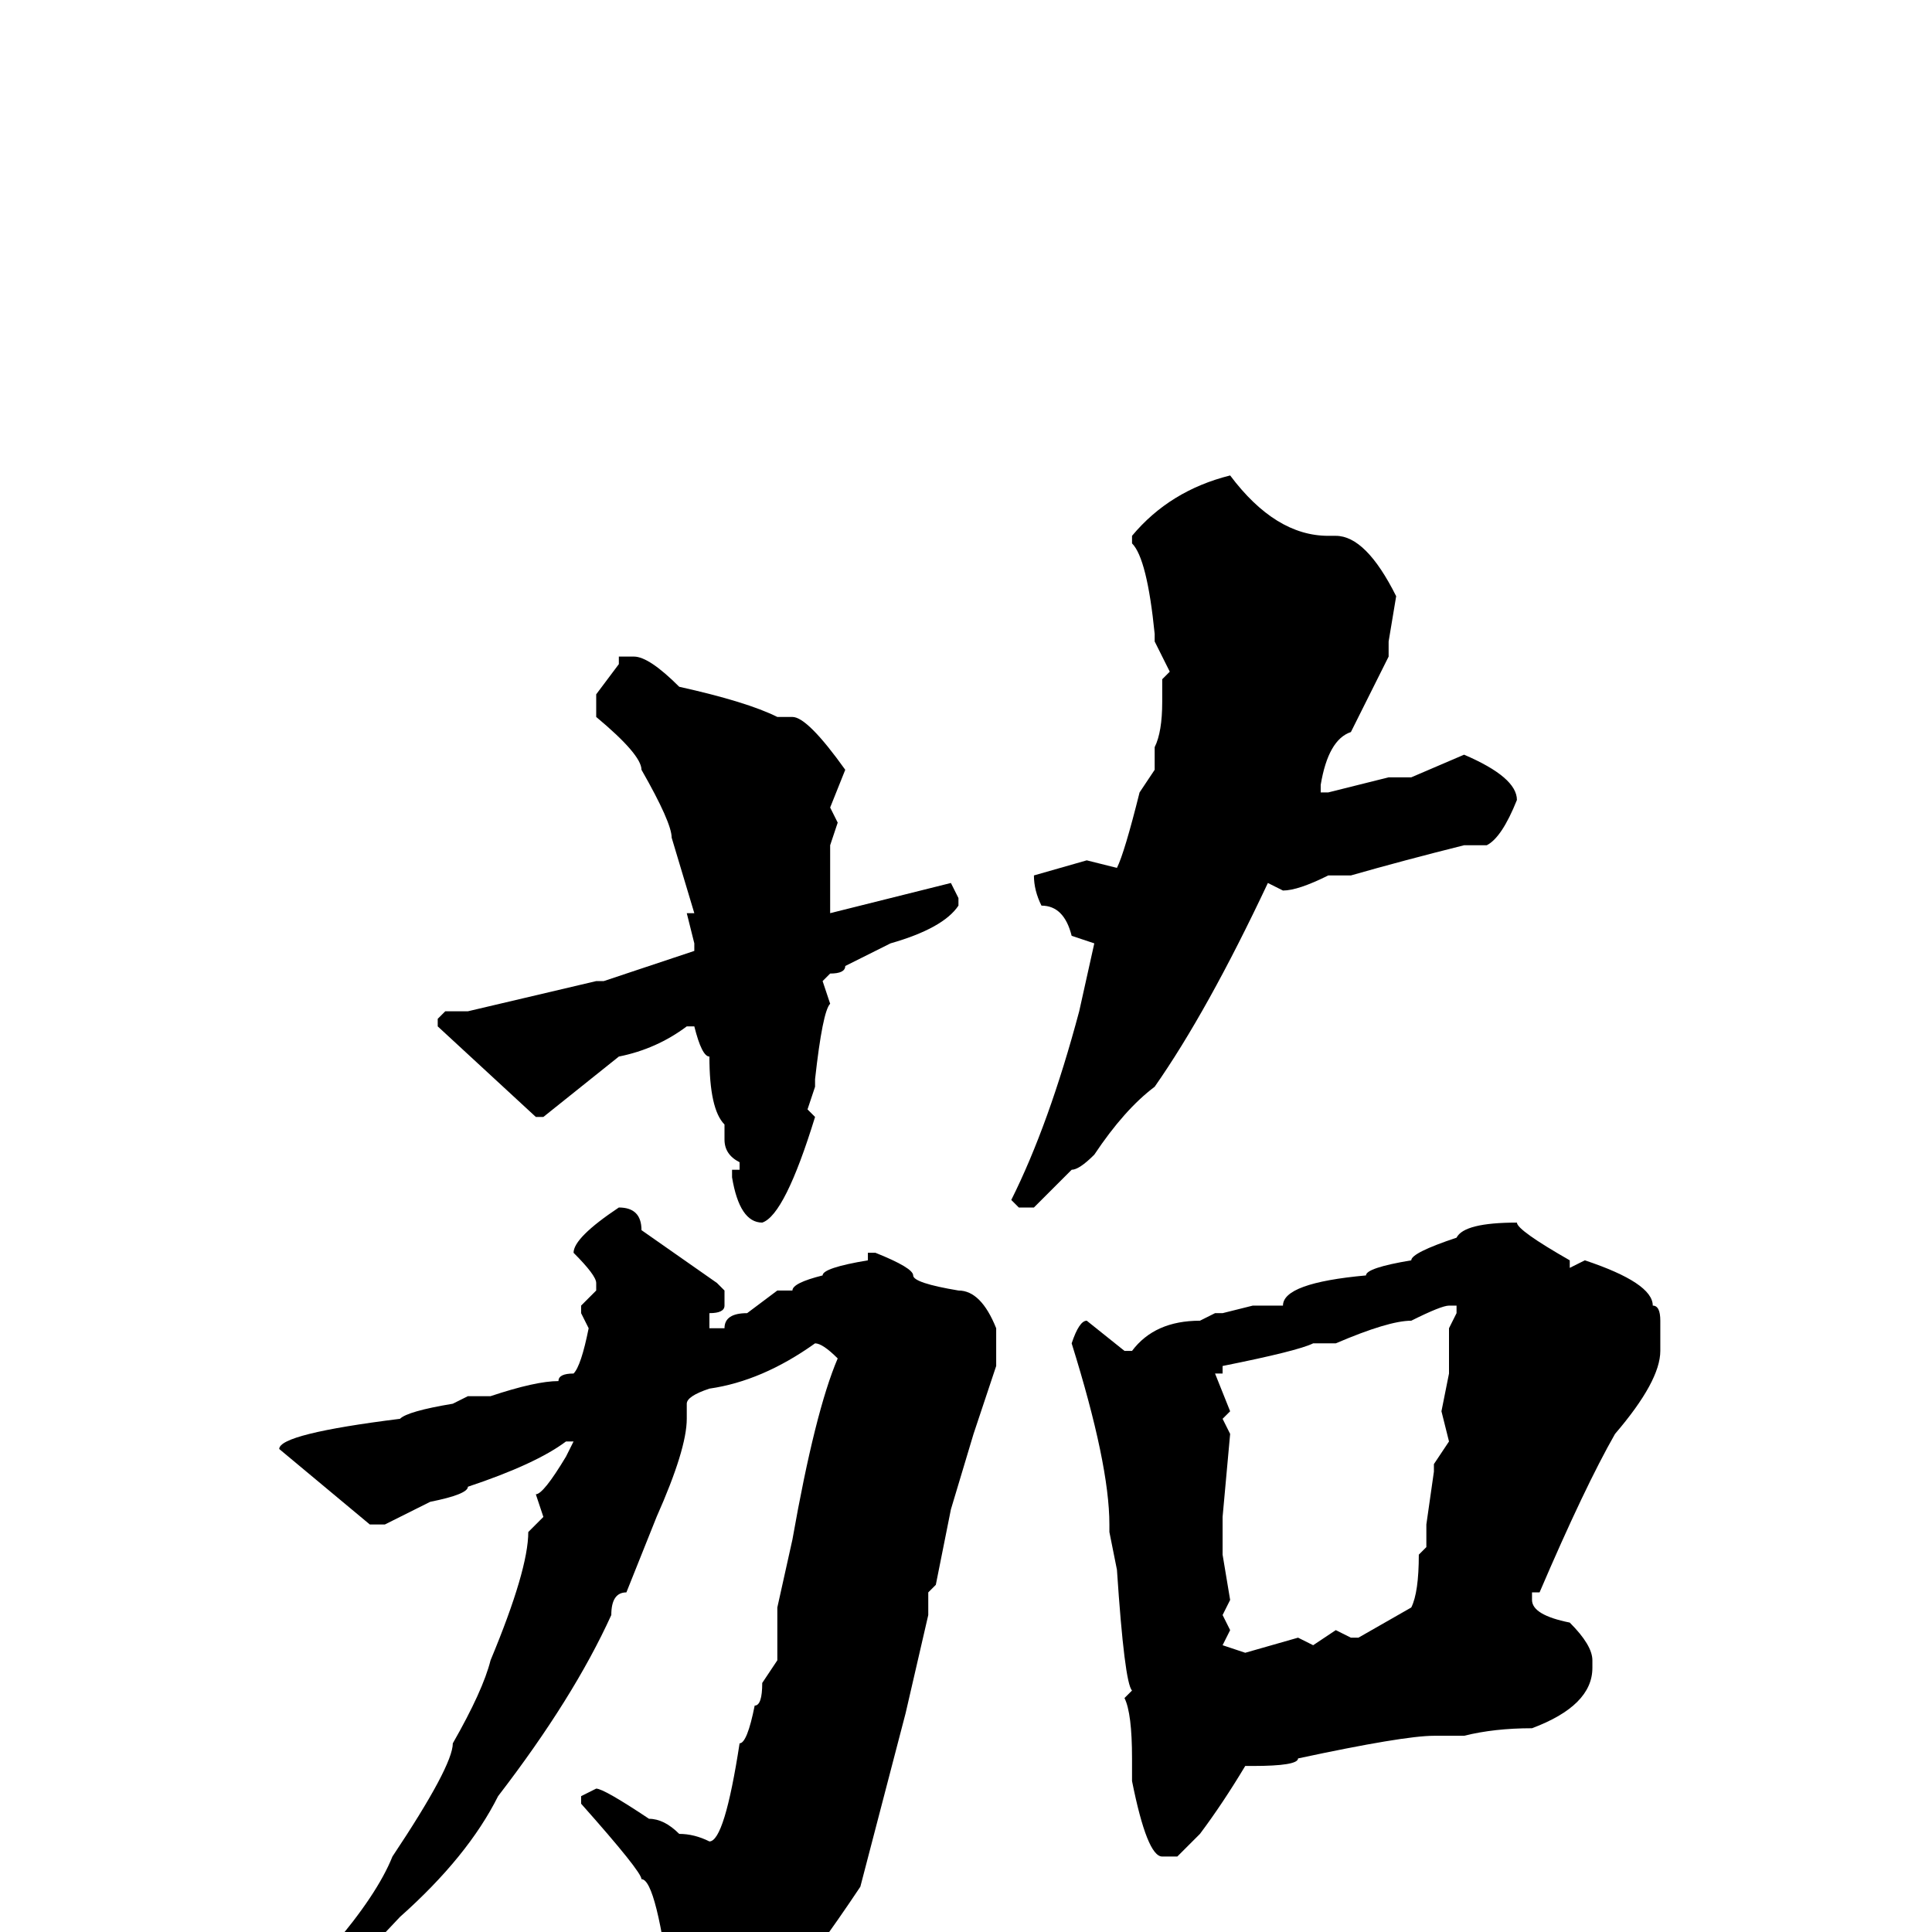 <svg xmlns="http://www.w3.org/2000/svg" viewBox="0 -256 256 256">
	<path fill="#000000" d="M163 -193Q169 -185 176 -185H177Q181 -185 185 -177L184 -171V-169L179 -159Q176 -158 175 -152V-151H176L184 -153H187L194 -156Q201 -153 201 -150Q199 -145 197 -144H194Q186 -142 179 -140H177H176Q172 -138 170 -138L168 -139Q160 -122 153 -112Q149 -109 145 -103Q143 -101 142 -101L137 -96H135L134 -97Q139 -107 143 -122L145 -131L142 -132Q141 -136 138 -136Q137 -138 137 -140L144 -142L148 -141Q149 -143 151 -151L153 -154V-157Q154 -159 154 -163V-166L155 -167L153 -171V-172Q152 -182 150 -184V-185Q155 -191 163 -193ZM84 -169Q86 -169 90 -165Q99 -163 103 -161H105Q107 -161 112 -154L110 -149L111 -147L110 -144V-135L126 -139L127 -137V-136Q125 -133 118 -131L112 -128Q112 -127 110 -127L109 -126L110 -123Q109 -122 108 -113V-112L107 -109L108 -108Q104 -95 101 -94Q98 -94 97 -100V-101H98V-102Q96 -103 96 -105V-106V-107Q94 -109 94 -116Q93 -116 92 -120H91Q87 -117 82 -116L72 -108H71L58 -120V-121L59 -122H62L79 -126H80L92 -130V-131L91 -135H92L89 -145Q89 -147 85 -154Q85 -156 79 -161V-164L82 -168V-169ZM82 -96Q85 -96 85 -93L95 -86L96 -85V-83Q96 -82 94 -82V-80H96Q96 -82 99 -82L103 -85H105Q105 -86 109 -87Q109 -88 115 -89V-90H116Q121 -88 121 -87Q121 -86 127 -85Q130 -85 132 -80V-78V-75L129 -66L126 -56L124 -46L123 -45V-42L120 -29L114 -6Q108 3 103 9Q98 14 93 16L91 17H90L89 16V12V9Q87 -7 85 -7Q85 -8 77 -17V-18L79 -19Q80 -19 86 -15Q88 -15 90 -13Q92 -13 94 -12Q96 -12 98 -25Q99 -25 100 -30Q101 -30 101 -33L103 -36V-40V-41V-43L105 -52Q108 -69 111 -76Q109 -78 108 -78Q101 -73 94 -72Q91 -71 91 -70V-68Q91 -64 87 -55L83 -45Q81 -45 81 -42Q76 -31 66 -18Q62 -10 53 -2Q39 13 35 13V12Q35 11 44 2Q50 -5 52 -10Q60 -22 60 -25Q64 -32 65 -36Q70 -48 70 -53L72 -55L71 -58Q72 -58 75 -63L76 -65H75Q71 -62 62 -59Q62 -58 57 -57L51 -54H49L37 -64Q37 -66 53 -68Q54 -69 60 -70L62 -71H65Q71 -73 74 -73Q74 -74 76 -74Q77 -75 78 -80L77 -82V-83L79 -85V-86Q79 -87 76 -90Q76 -92 82 -96ZM201 -94Q201 -93 208 -89V-88L210 -89Q219 -86 219 -83Q220 -83 220 -81V-77Q220 -73 214 -66Q210 -59 204 -45H203V-44Q203 -42 208 -41Q211 -38 211 -36V-35Q211 -30 203 -27Q198 -27 194 -26H193H192H190Q186 -26 172 -23Q172 -22 166 -22H165Q162 -17 159 -13L156 -10H154Q152 -10 150 -20V-23Q150 -29 149 -31L150 -32Q149 -33 148 -48L147 -53V-54Q147 -62 142 -78Q143 -81 144 -81L149 -77H150Q153 -81 159 -81L161 -82H162L166 -83H170Q170 -86 181 -87Q181 -88 187 -89Q187 -90 193 -92Q194 -94 201 -94ZM177 -78H174Q172 -77 162 -75V-74H161L163 -69L162 -68L163 -66L162 -55V-53V-50L163 -44L162 -42L163 -40L162 -38L165 -37L172 -39L174 -38L177 -40L179 -39H180L187 -43Q188 -45 188 -50L189 -51V-54L190 -61V-62L192 -65L191 -69L192 -74V-76V-78V-80L193 -82V-83H192Q191 -83 187 -81Q184 -81 177 -78Z"/>
</svg>